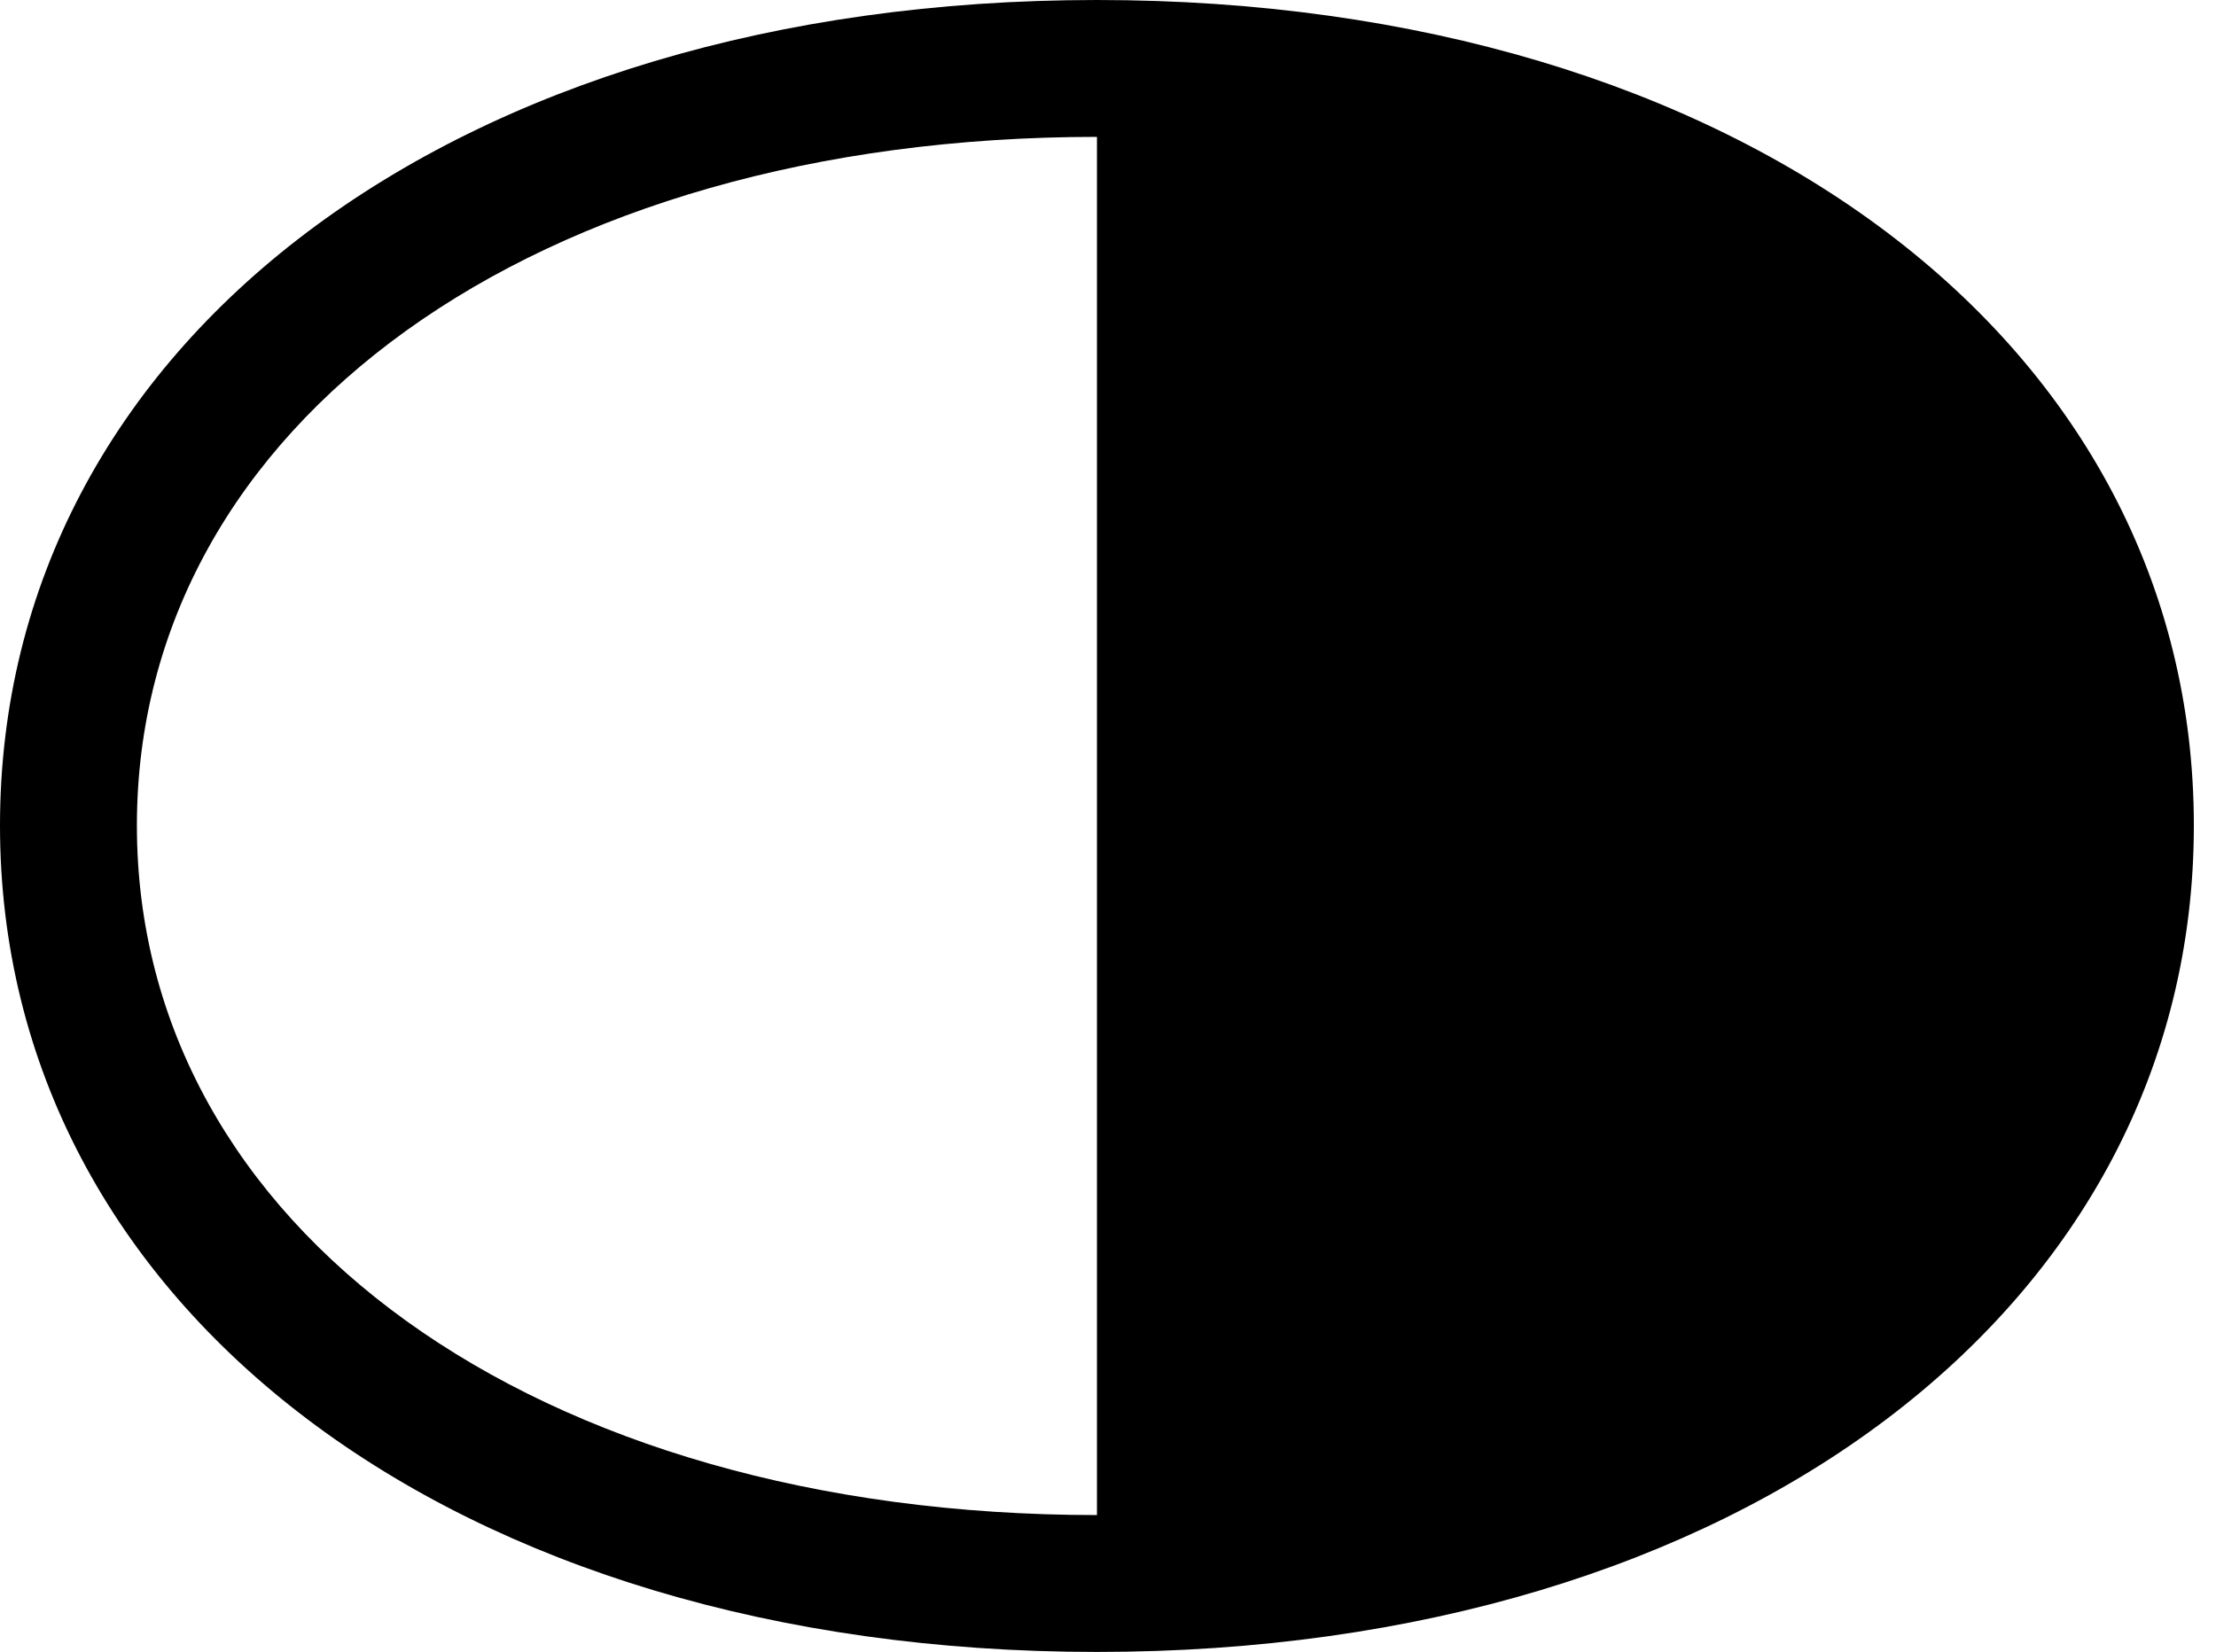 <svg version="1.1" xmlns="http://www.w3.org/2000/svg" xmlns:xlink="http://www.w3.org/1999/xlink" viewBox="0 0 35.629 26.564">
 <g>
  
  <path d="M35.273 13.275C35.273 5.523 27.973 0 17.637 0C7.301 0 0 5.523 0 13.275C0 21.014 7.301 26.564 17.637 26.564C27.973 26.564 35.273 21.014 35.273 13.275ZM17.637 24.363C8.6 24.363 2.201 19.729 2.201 13.275C2.201 6.822 8.6 2.201 17.637 2.201Z" style="fill:hsl(0 0 0/0.85)"></path>
 </g>
</svg>